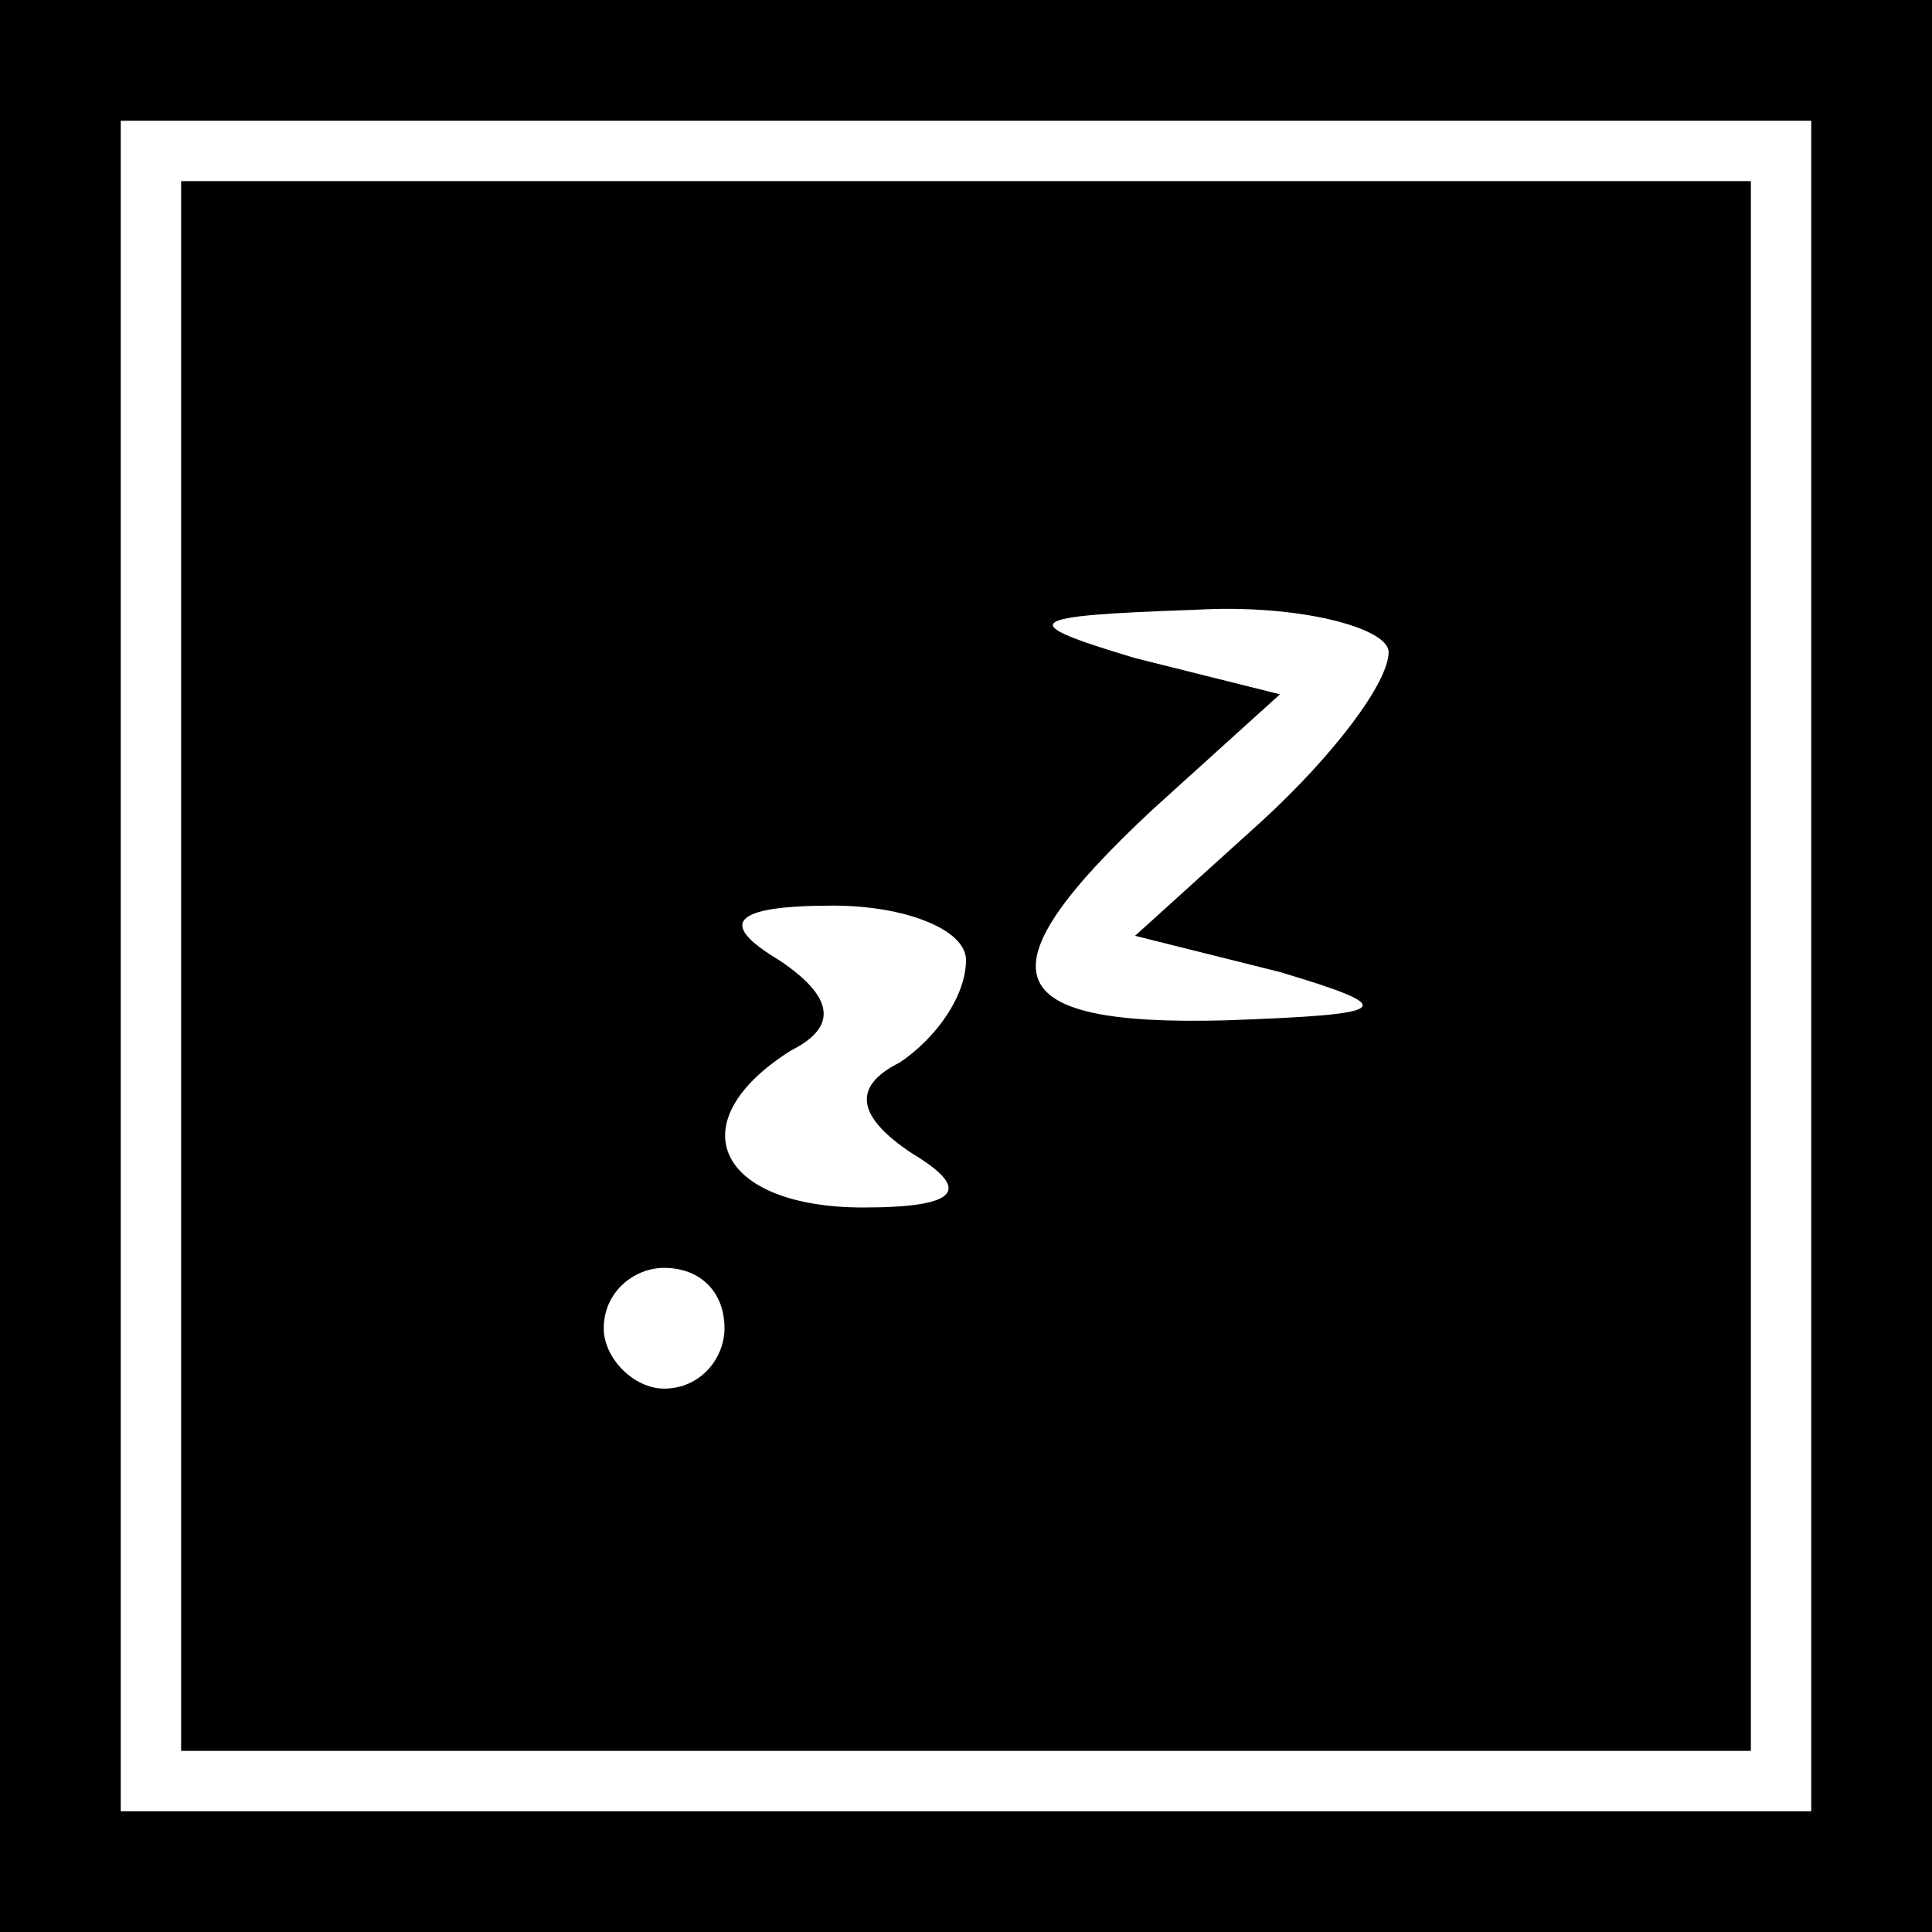 <?xml version="1.0" standalone="no"?>
<!DOCTYPE svg PUBLIC "-//W3C//DTD SVG 20010904//EN"
 "http://www.w3.org/TR/2001/REC-SVG-20010904/DTD/svg10.dtd">
<svg version="1.0" xmlns="http://www.w3.org/2000/svg"
 width="32pt" height="32pt" viewBox="0 0 32 32"
 preserveAspectRatio="xMidYMid meet">
<rect x="0" y="0" width="32" height="32" fill="#808080" stroke="none"/>
<g transform="translate(0,32) scale(0.1,-0.1)"
fill="#000000" stroke="none">
<path fill="#000000" stroke="none" d="M0 160 l0 -160 160 0 160 0 0 160 0
160 -160 0 -160 0 0 -160z"/>
<path fill="#ffffff" stroke="none" d="M300 160 l0 -140 -140 0 -140 0 0 140
0 140 140 0 140 0 0 -140z"/>
<path fill="#000000" stroke="none" d="M30 160 l0 -130 130 0 130 0 0 130 0
130 -130 0 -130 0 0 -130z"/>
<path fill="#ffffff" stroke="none" d="M230 212 c0 -5 -9 -17 -21 -28 l-21
-19 24 -6 c20 -6 19 -7 -9 -8 -38 -1 -41 8 -12 35 l21 19 -24 6 c-20 6 -19 7
10 8 17 1 32 -3 32 -7z"/>
<path fill="#ffffff" stroke="none" d="M160 161 c0 -6 -5 -13 -11 -17 -8 -4
-7 -9 2 -15 10 -6 8 -9 -8 -9 -24 0 -31 14 -12 26 8 4 7 9 -2 15 -10 6 -8 9 9
9 12 0 22 -4 22 -9z"/>
<path fill="#ffffff" stroke="none" d="M120 100 c0 -5 -4 -10 -10 -10 -5 0
-10 5 -10 10 0 6 5 10 10 10 6 0 10 -4 10 -10z"/>
</g>
</svg>
